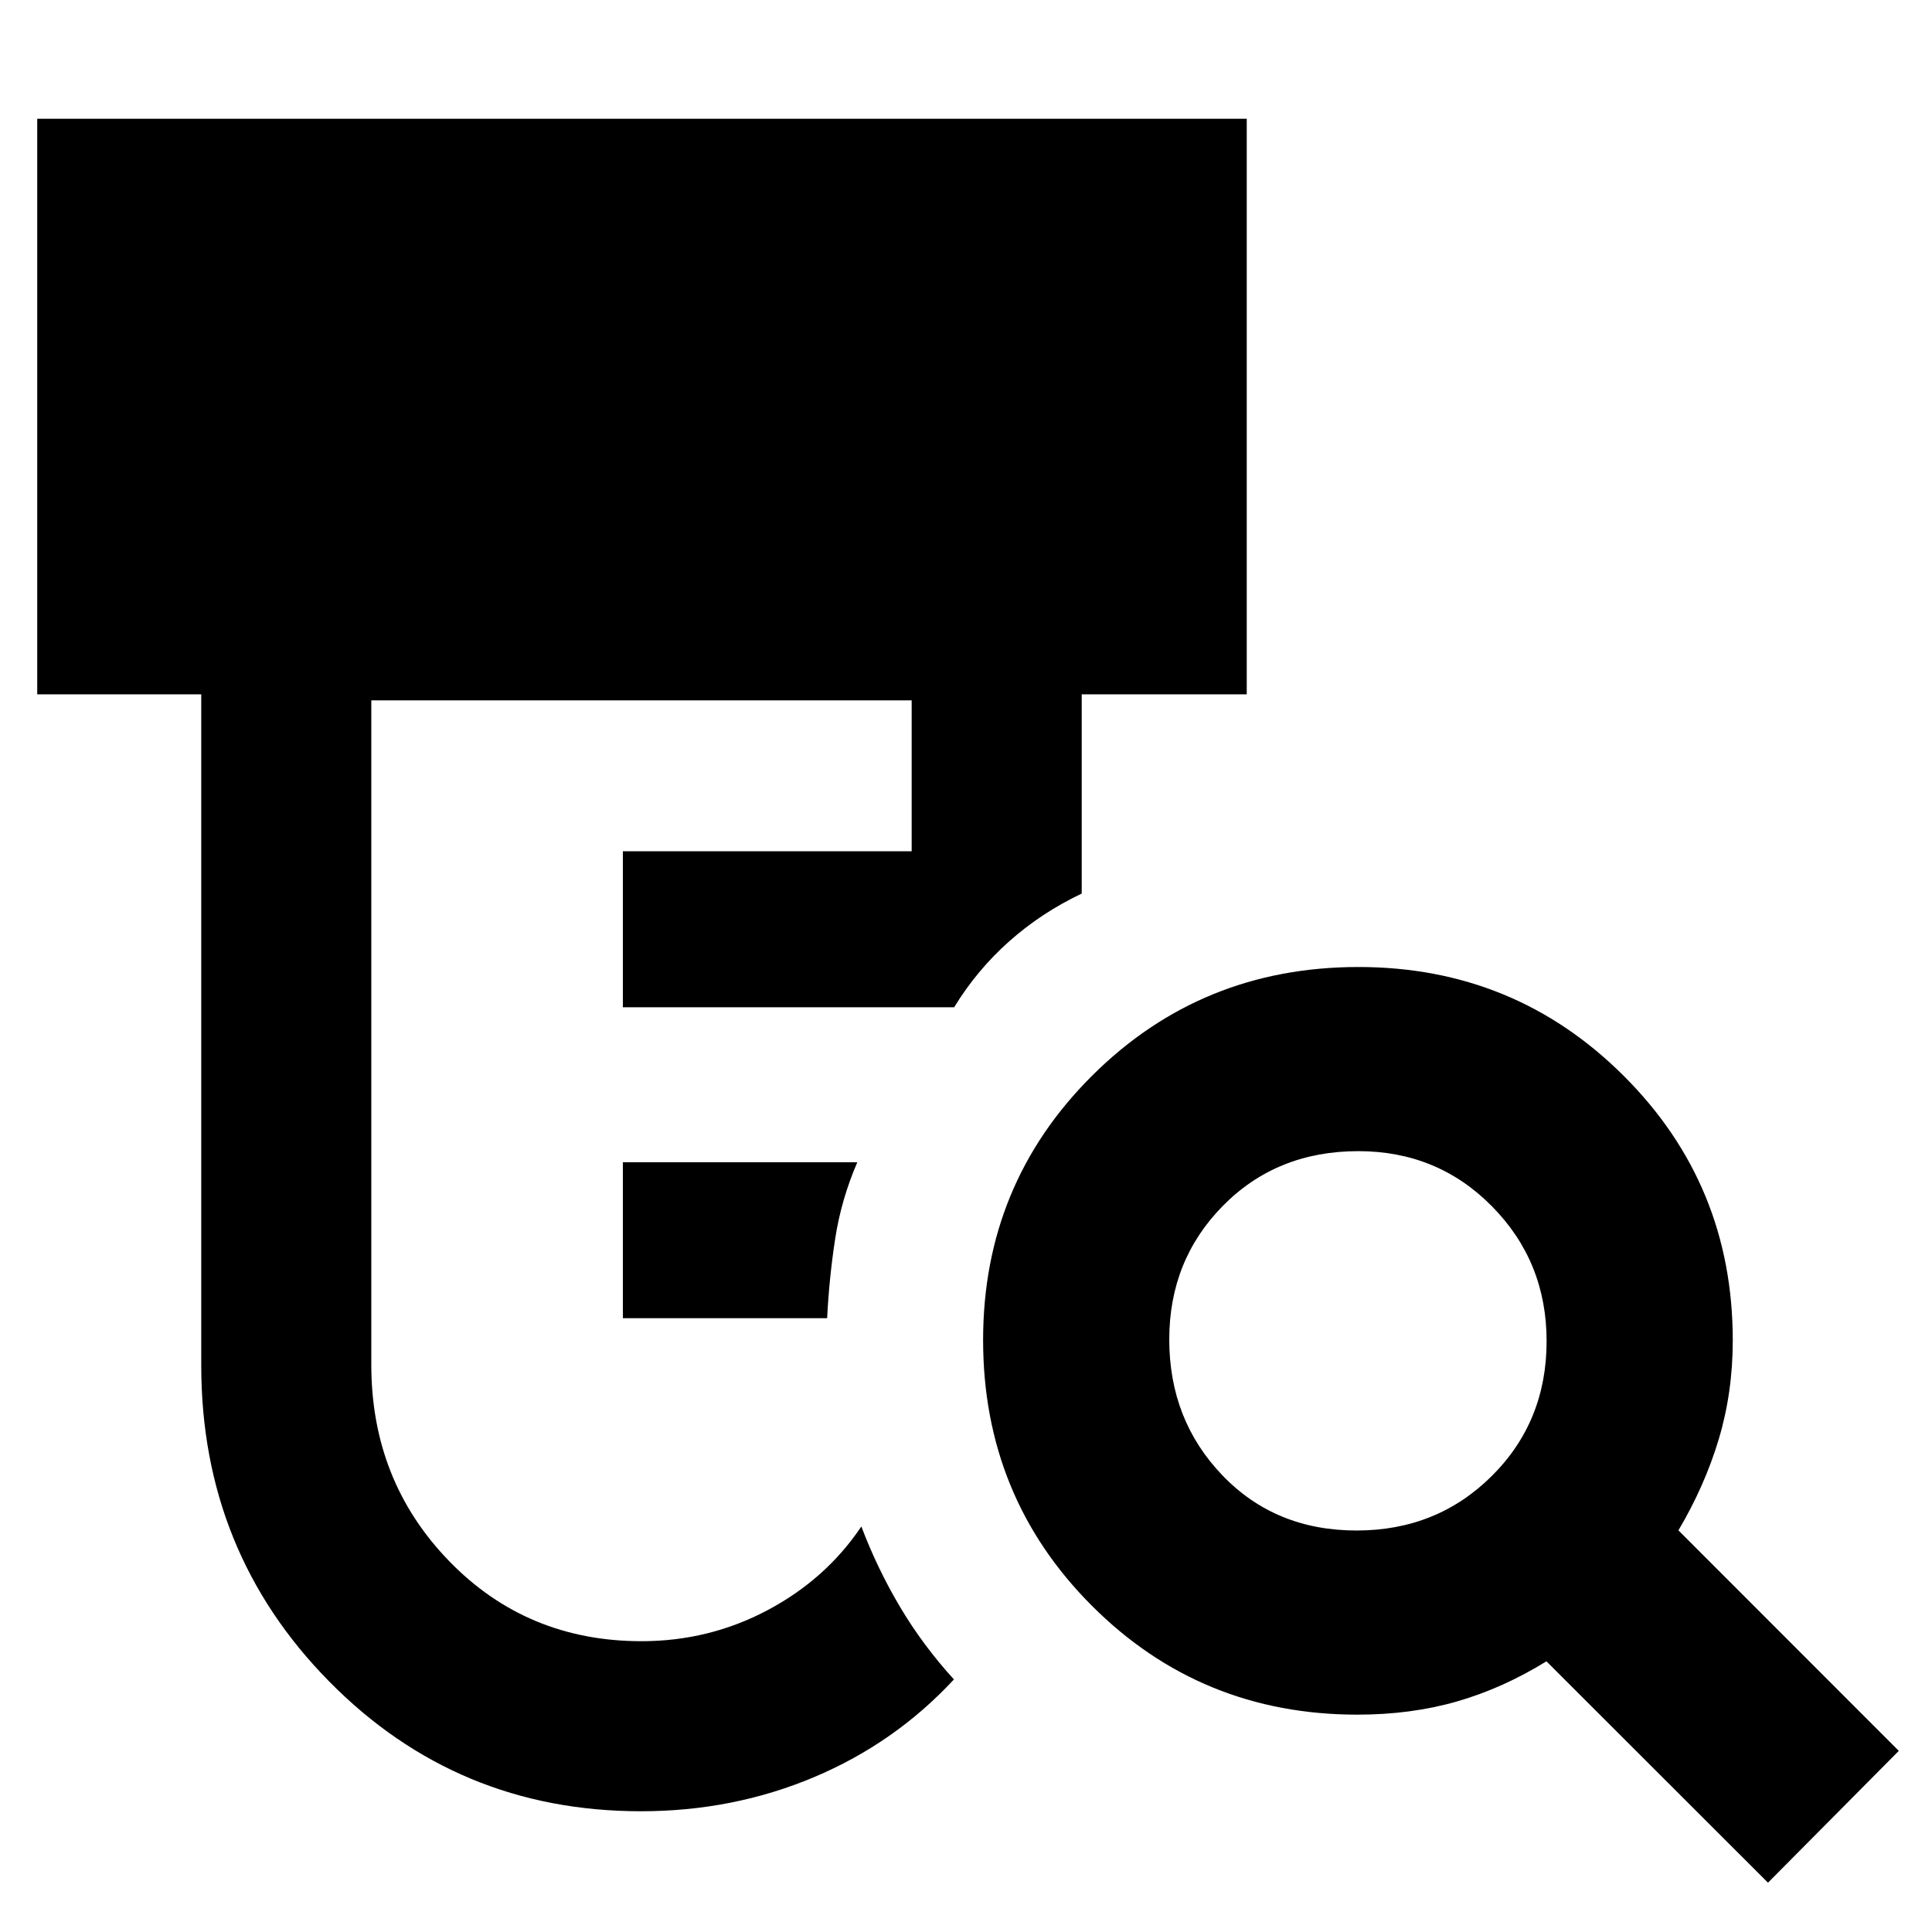 <svg xmlns="http://www.w3.org/2000/svg" height="48" viewBox="0 -960 960 960" width="48"><path d="M309.5-305v-77.5H426q-8 18.5-11 38t-4 39.5H309.5Zm9 245q-91.39 0-154.94-64.5Q100-189 100-281.5V-615H18.5v-286h601v286h-82v99q-20.16 9.6-36.12 23.82-15.97 14.22-27.27 32.68H309.5V-537H453v-75H184.5v330.16q0 57.63 38.63 97.49 38.64 39.85 95.63 39.85 33.6 0 62.63-15.41T428-201.5q7.86 20.79 19.18 39.89Q458.5-142.5 474-125.5q-29.37 31.66-69.57 48.58Q364.22-60 318.5-60Zm355.58-139.5q39.92 0 67.17-27.07 27.25-27.08 27.25-67.01 0-39.44-27.07-66.93Q714.35-388 674.92-388q-40.42 0-67.17 27.07Q581-333.85 581-294.42q0 39.94 26.33 67.43 26.34 27.49 66.75 27.49Zm204.42 175-110.08-110q-21.92 13.5-44.66 20-22.73 6.5-49.26 6.5-77.87 0-131.94-54.11-54.06-54.1-54.06-132.04 0-77.43 54.21-131.39Q596.92-479.5 675-479.5q77.58 0 131.79 54.06Q861-371.38 861-294q0 26.03-7 49.26-7 23.24-20 45.16L943.5-90l-65 65.5Z"/></svg>